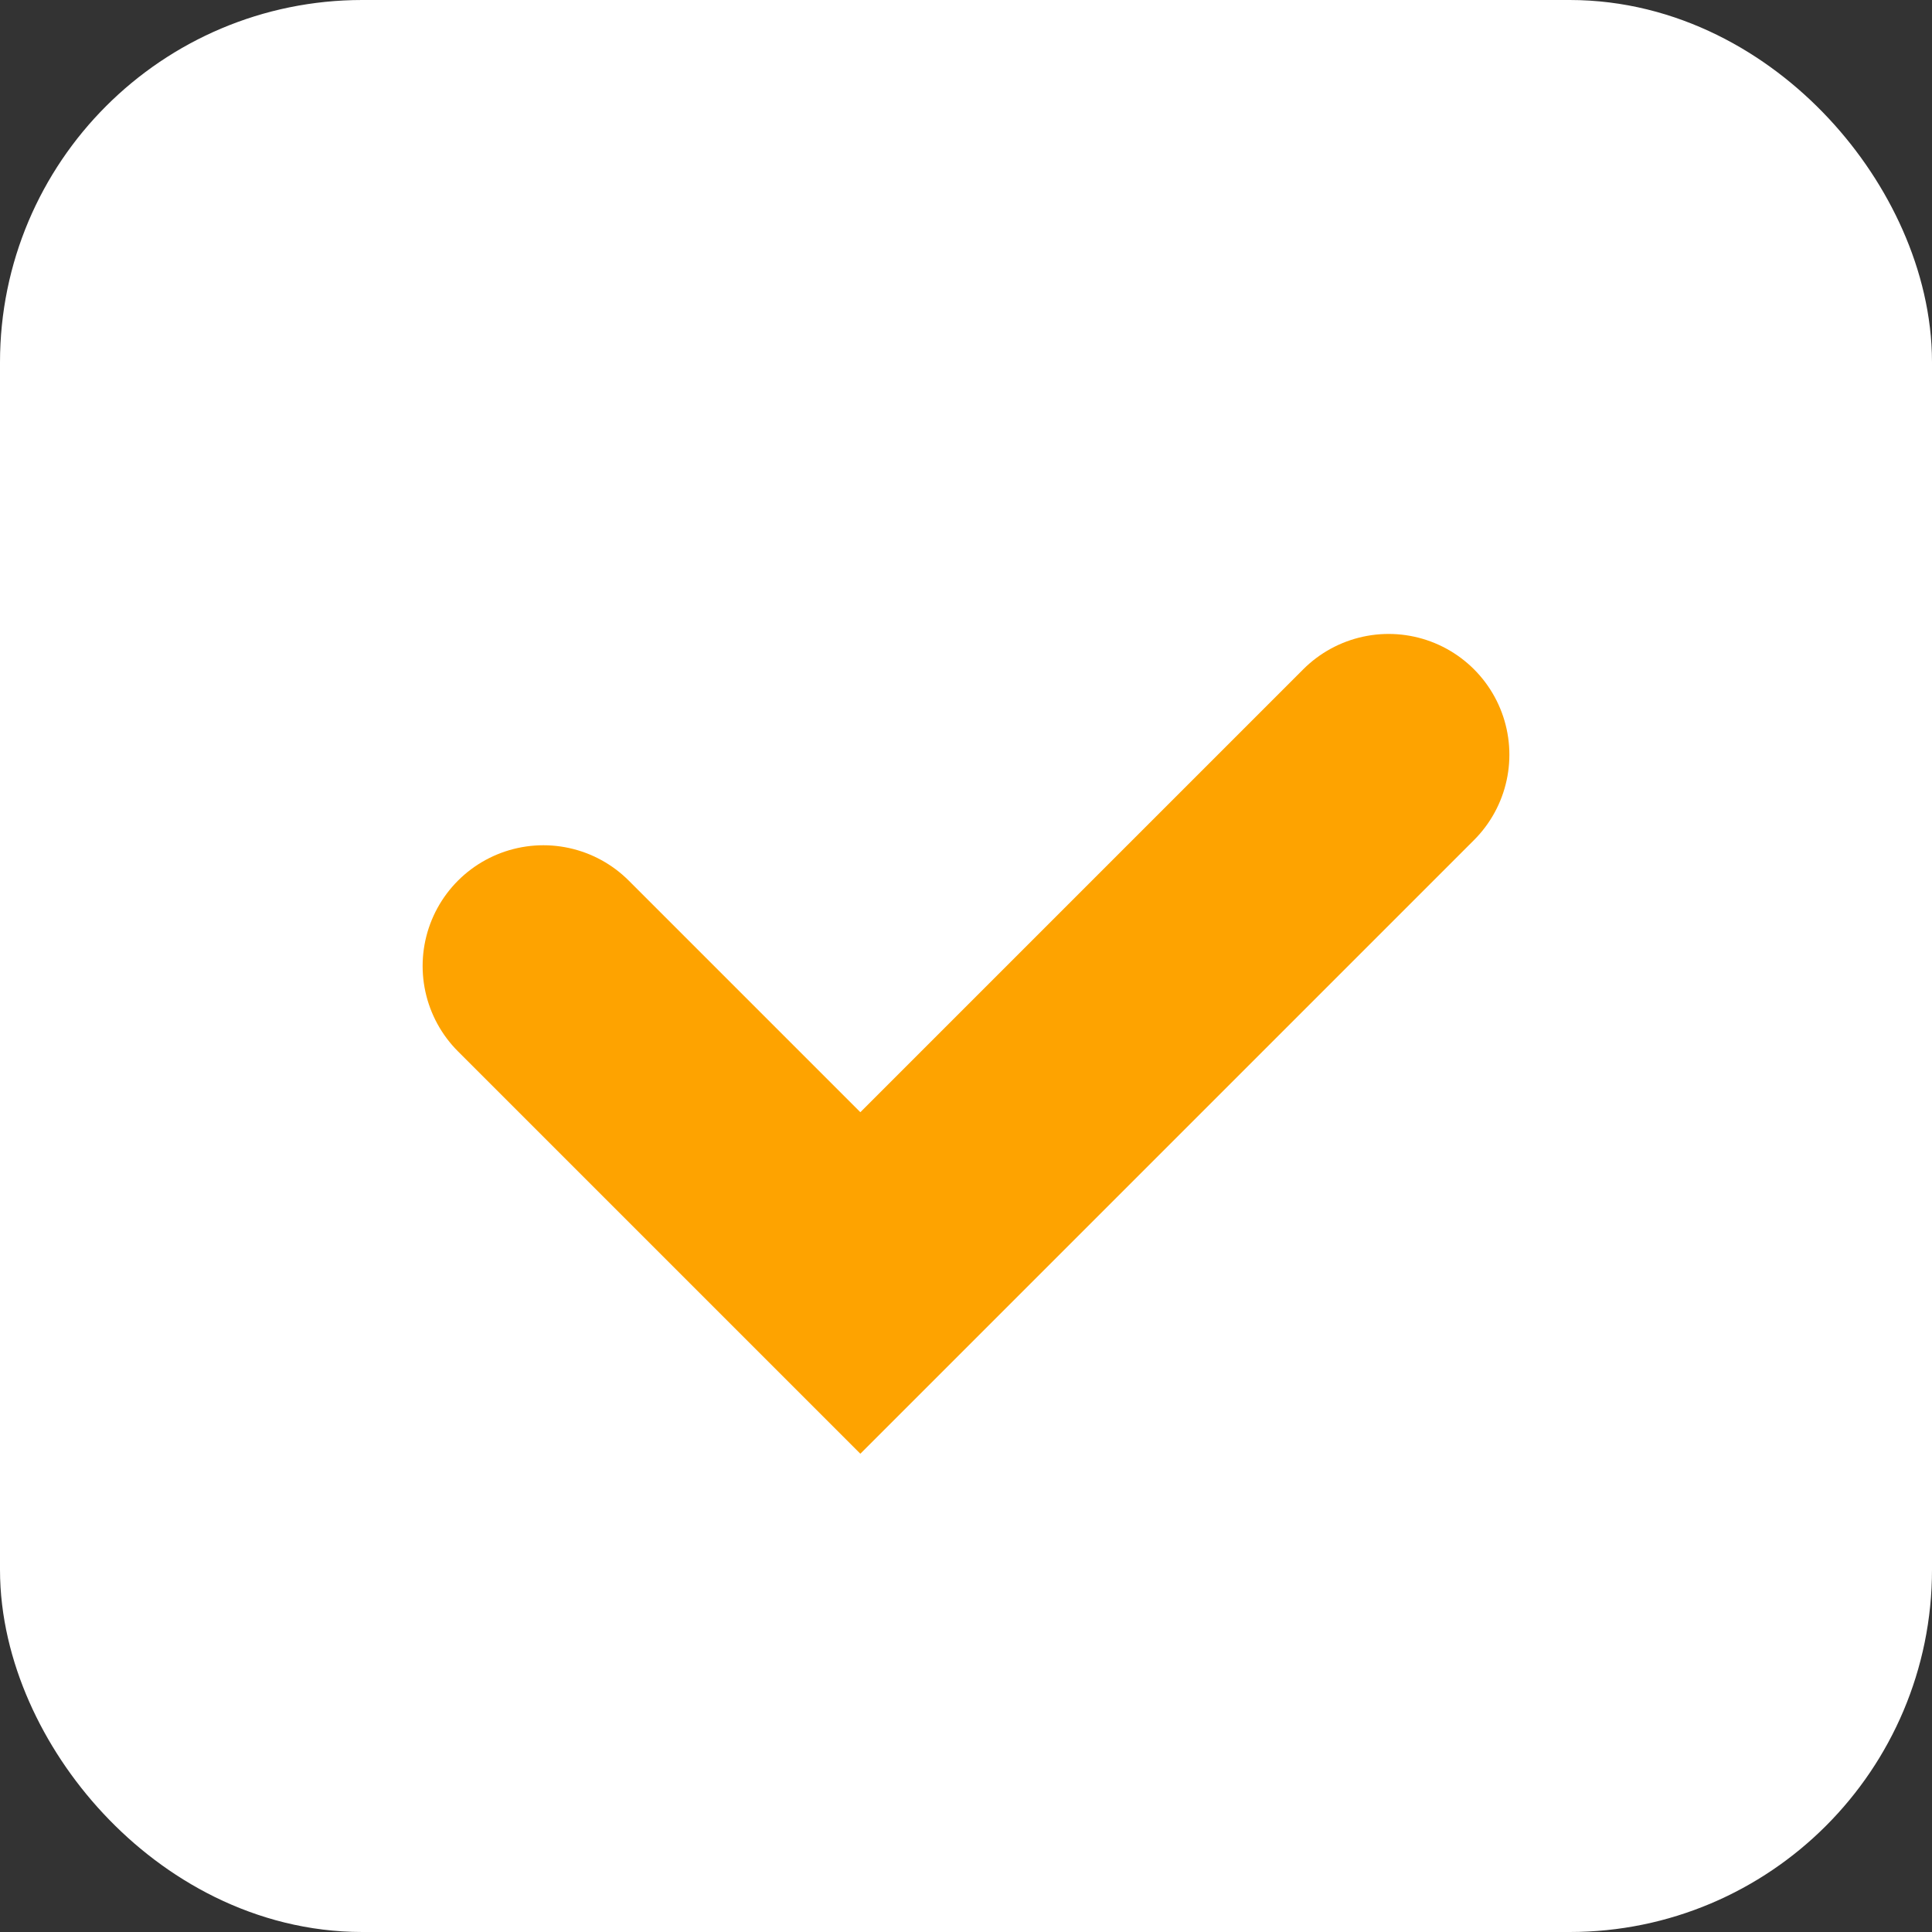 <svg width="16" height="16" viewBox="0 0 16 16" fill="none" xmlns="http://www.w3.org/2000/svg">
<rect x="0" y="0" width="16" height="16" fill="#333333" stroke="none"/>
<rect width="14" height="14" transform="translate(1 1)" fill="white"/>
<rect x="1" y="1" width="14" height="14" rx="2" fill="white" stroke="white" stroke-width="2"/>
<path d="M4.5 8L7.125 10.625L11.5 6.25" stroke="#FEA300" stroke-width="2" stroke-linecap="round"/>
</svg>
